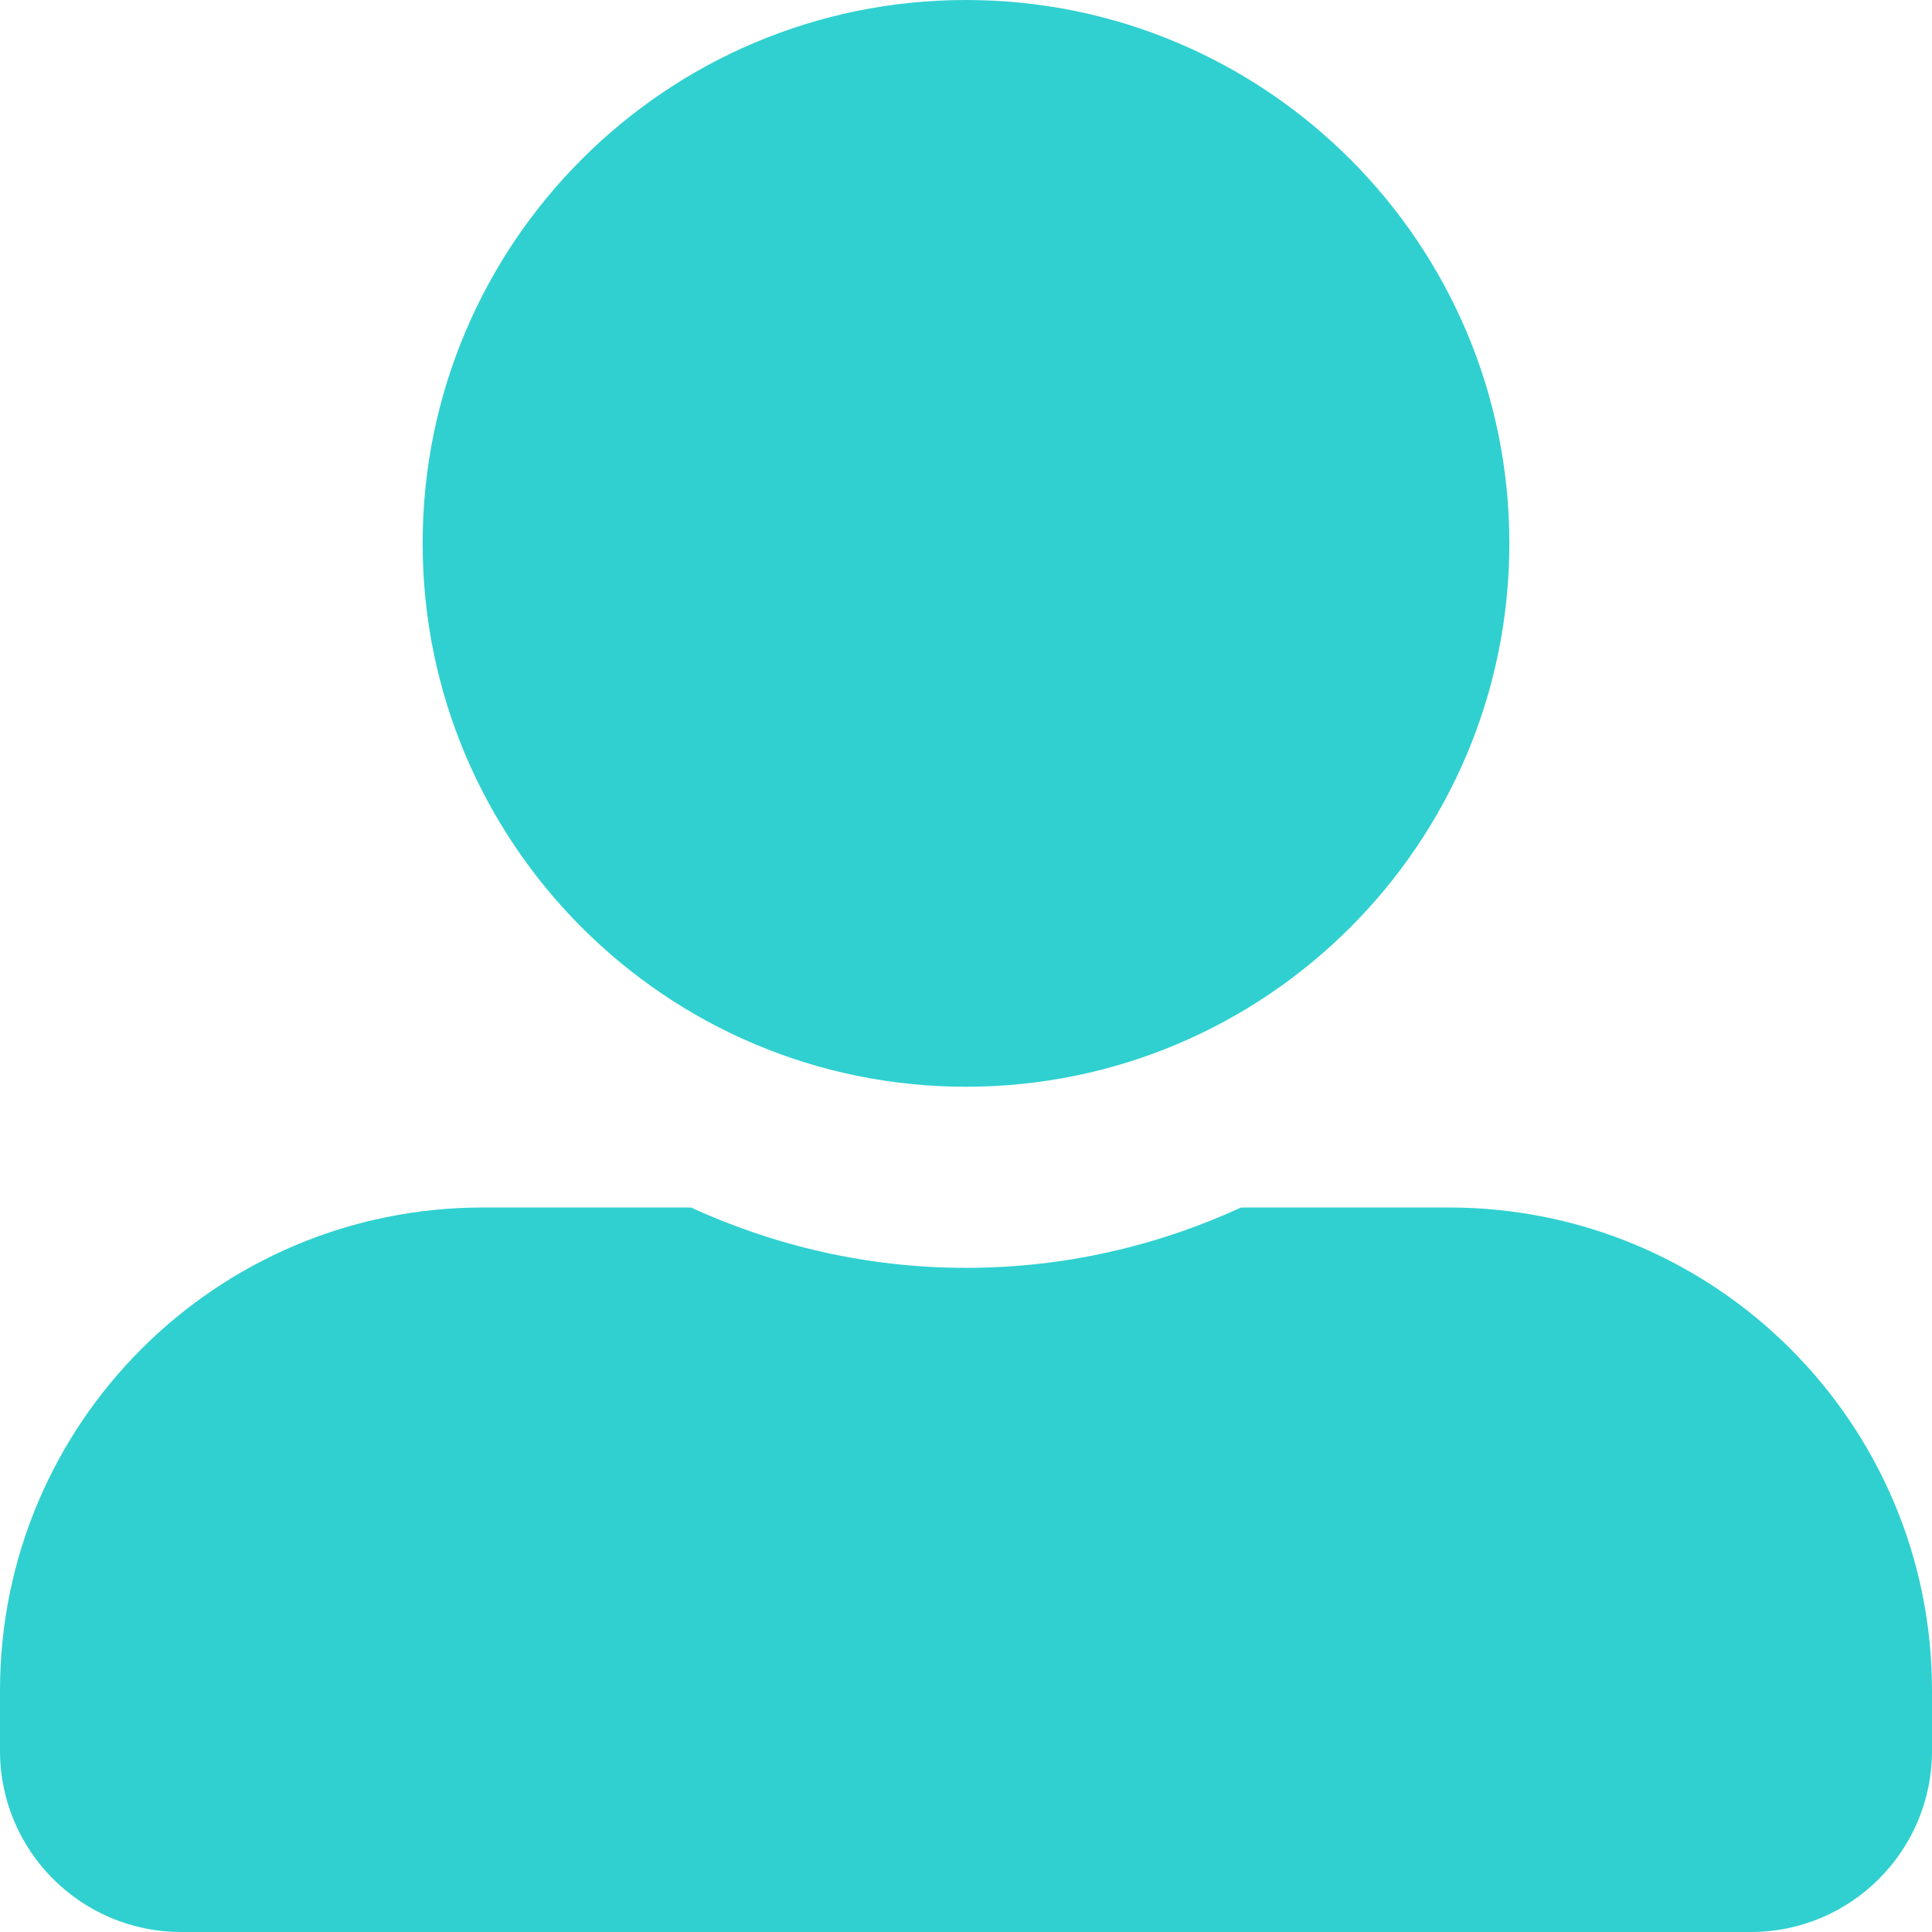 <svg width="42" height="42" viewBox="0 0 42 42" fill="none" xmlns="http://www.w3.org/2000/svg">
<g clip-path="url(#clip0_108_152)">
<path d="M21 23.625C27.521 23.625 32.812 18.334 32.812 11.812C32.812 5.291 27.521 0 21 0C14.479 0 9.188 5.291 9.188 11.812C9.188 18.334 14.479 23.625 21 23.625ZM31.5 26.25H26.98C25.159 27.087 23.133 27.562 21 27.562C18.867 27.562 16.849 27.087 15.02 26.25H10.5C4.7 26.25 0 30.95 0 36.75V38.062C0 40.236 1.764 42 3.938 42H38.062C40.236 42 42 40.236 42 38.062V36.75C42 30.95 37.3 26.25 31.5 26.25Z" fill="#30D0D0"/>
</g>
<defs>
<clipPath id="clip0_108_152">
<rect width="42" height="42" fill="white"/>
</clipPath>
</defs>
</svg>

